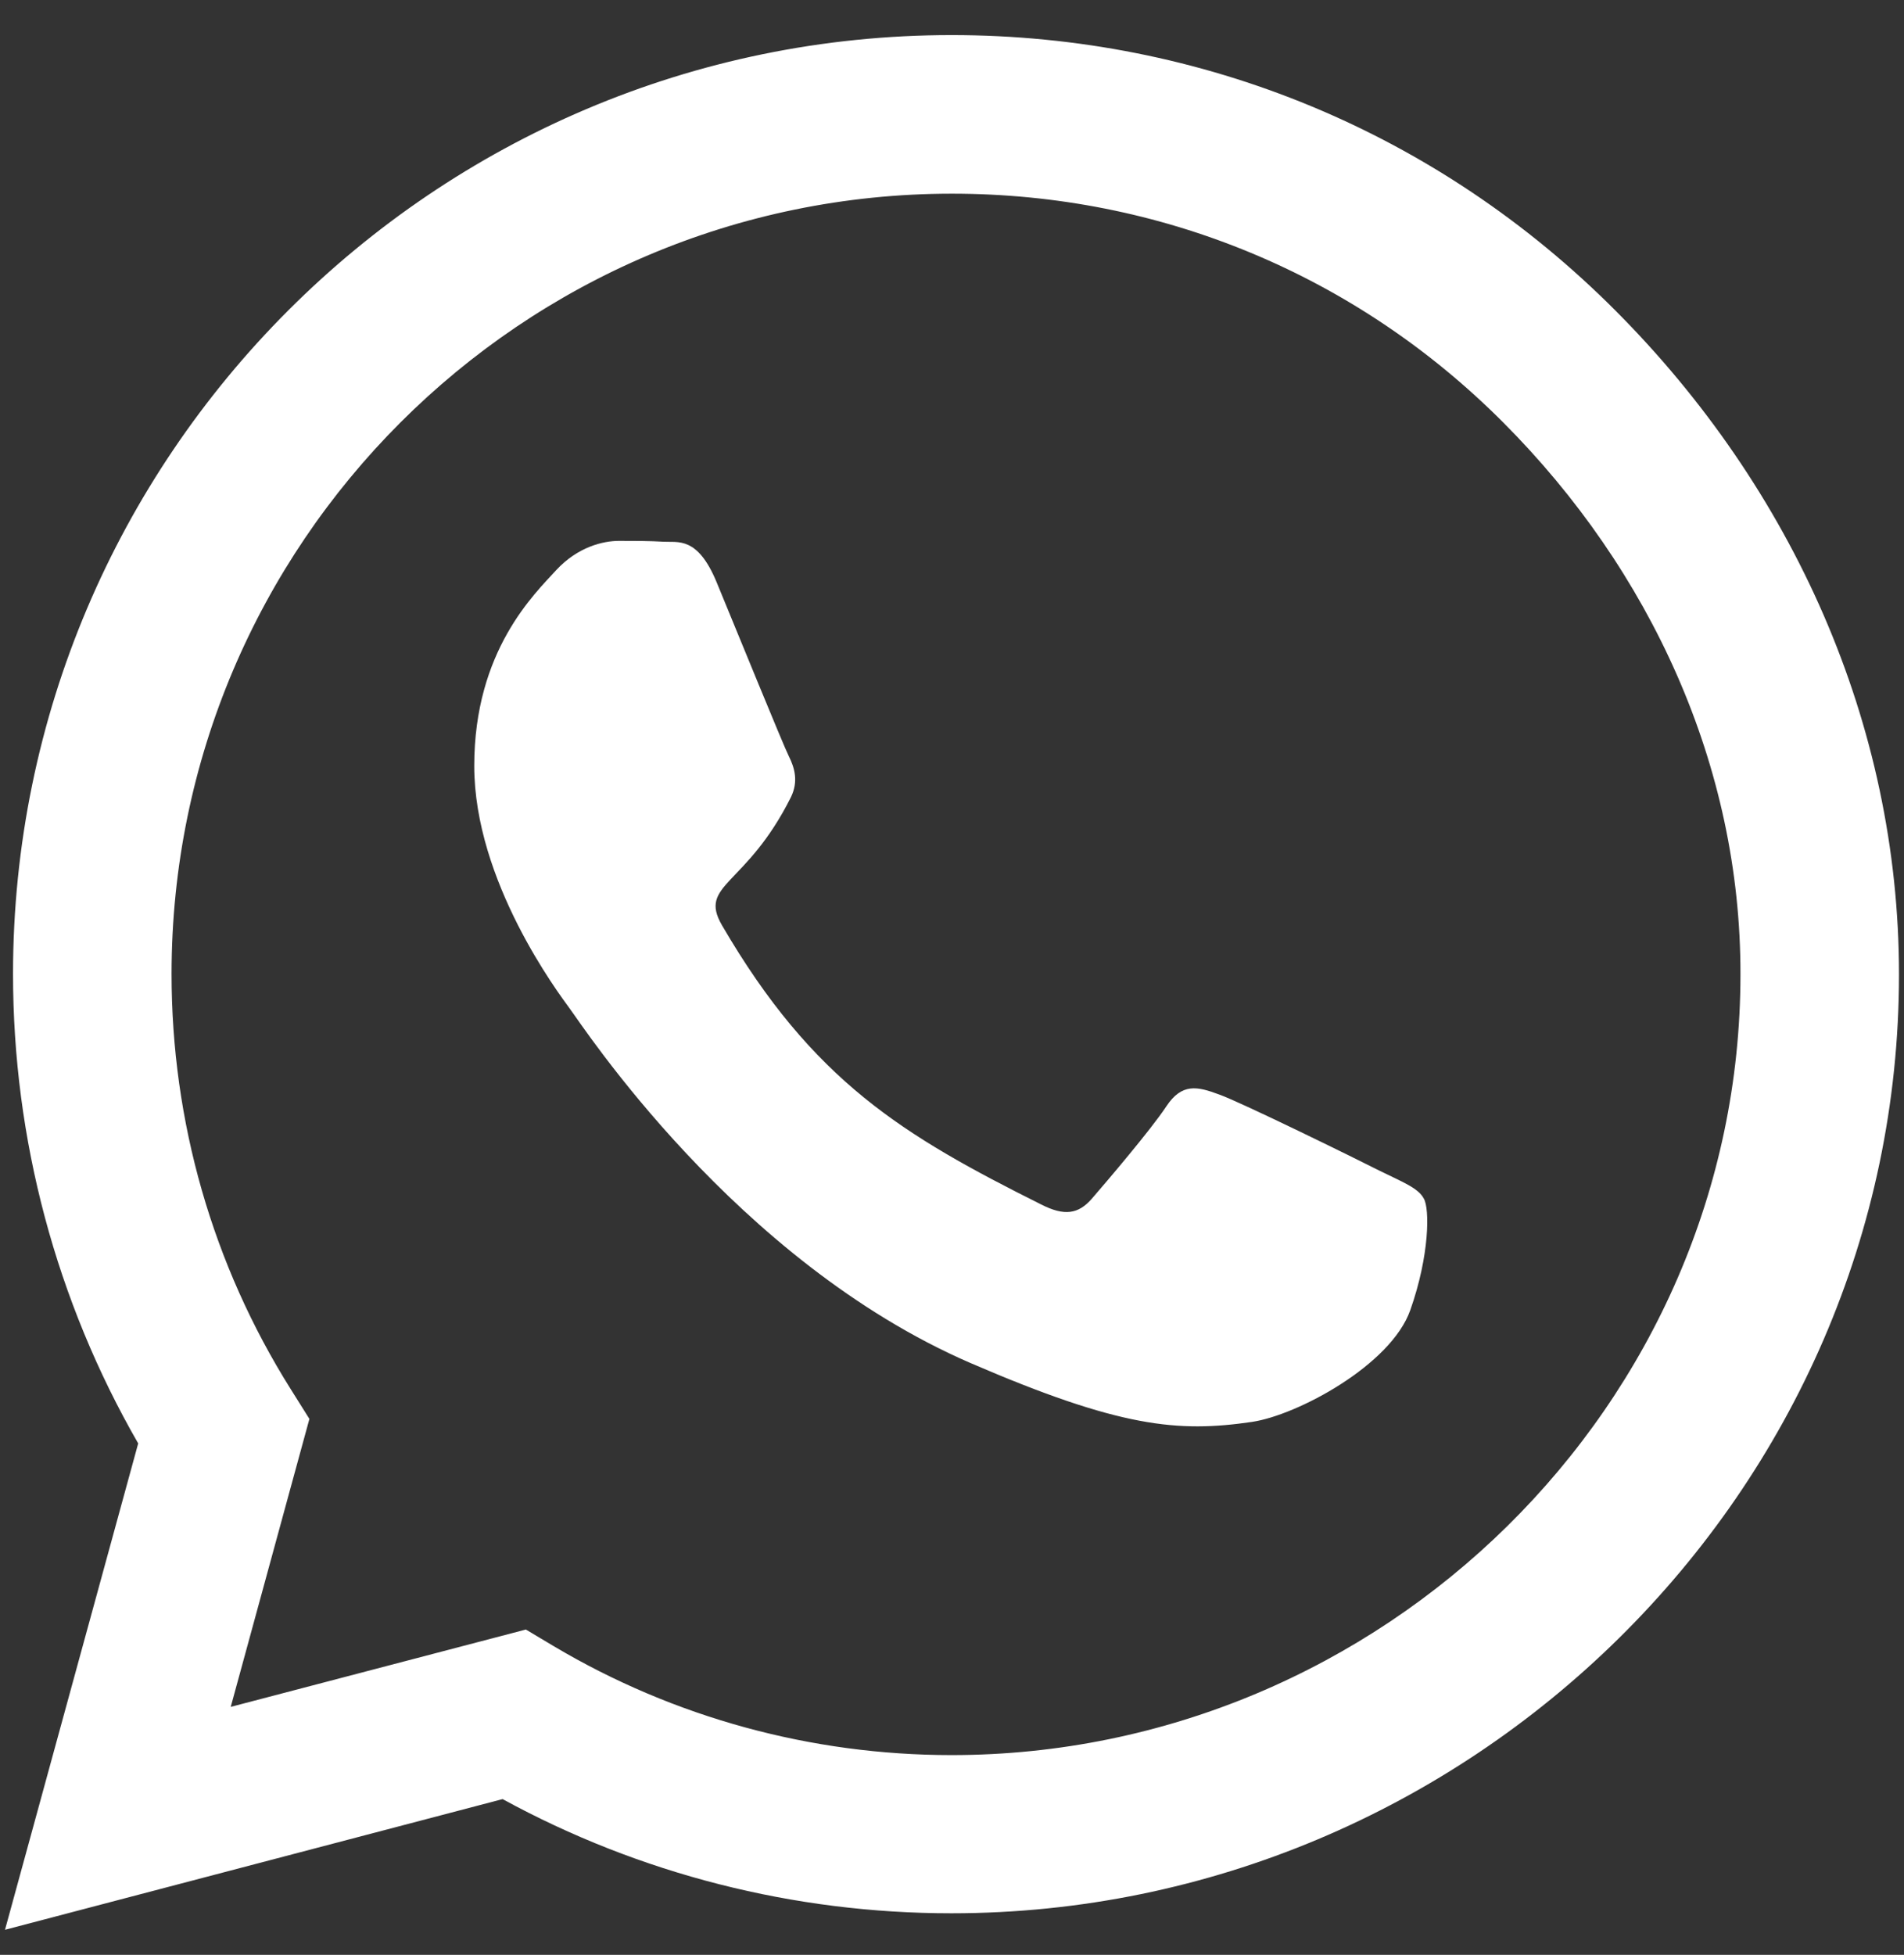 <svg width="38" height="39" viewBox="0 0 38 39" fill="none" xmlns="http://www.w3.org/2000/svg">
<rect x="0" y="0" width="38" height="39" fill="#333333" stroke="none"/>
<path d="M32.238 6.193C28.703 2.649 23.995 0.7 18.991 0.7C8.664 0.7 0.26 9.104 0.26 19.431C0.26 22.73 1.121 25.953 2.758 28.797L0.1 38.5L10.031 35.893C12.764 37.386 15.844 38.171 18.983 38.171H18.991C29.311 38.171 37.9 29.767 37.9 19.44C37.9 14.436 35.774 9.737 32.238 6.193ZM18.991 35.015C16.19 35.015 13.448 34.264 11.06 32.847L10.495 32.51L4.605 34.053L6.175 28.308L5.804 27.717C4.243 25.236 3.424 22.376 3.424 19.431C3.424 10.85 10.411 3.864 19 3.864C23.16 3.864 27.066 5.484 30.002 8.429C32.939 11.373 34.744 15.28 34.736 19.44C34.736 28.029 27.572 35.015 18.991 35.015ZM27.53 23.355C27.066 23.119 24.763 21.988 24.332 21.836C23.902 21.676 23.59 21.6 23.278 22.072C22.965 22.545 22.071 23.591 21.793 23.912C21.523 24.224 21.244 24.266 20.78 24.03C18.029 22.654 16.224 21.575 14.41 18.461C13.929 17.634 14.891 17.693 15.785 15.904C15.937 15.592 15.861 15.322 15.743 15.086C15.625 14.85 14.688 12.546 14.3 11.61C13.921 10.698 13.532 10.825 13.245 10.808C12.976 10.791 12.663 10.791 12.351 10.791C12.039 10.791 11.533 10.909 11.102 11.373C10.672 11.846 9.465 12.977 9.465 15.28C9.465 17.584 11.145 19.811 11.372 20.123C11.609 20.435 14.671 25.16 19.371 27.194C22.341 28.476 23.506 28.586 24.991 28.367C25.893 28.232 27.758 27.236 28.146 26.139C28.534 25.042 28.534 24.106 28.416 23.912C28.306 23.701 27.994 23.583 27.53 23.355Z" fill="white"/>
</svg>
